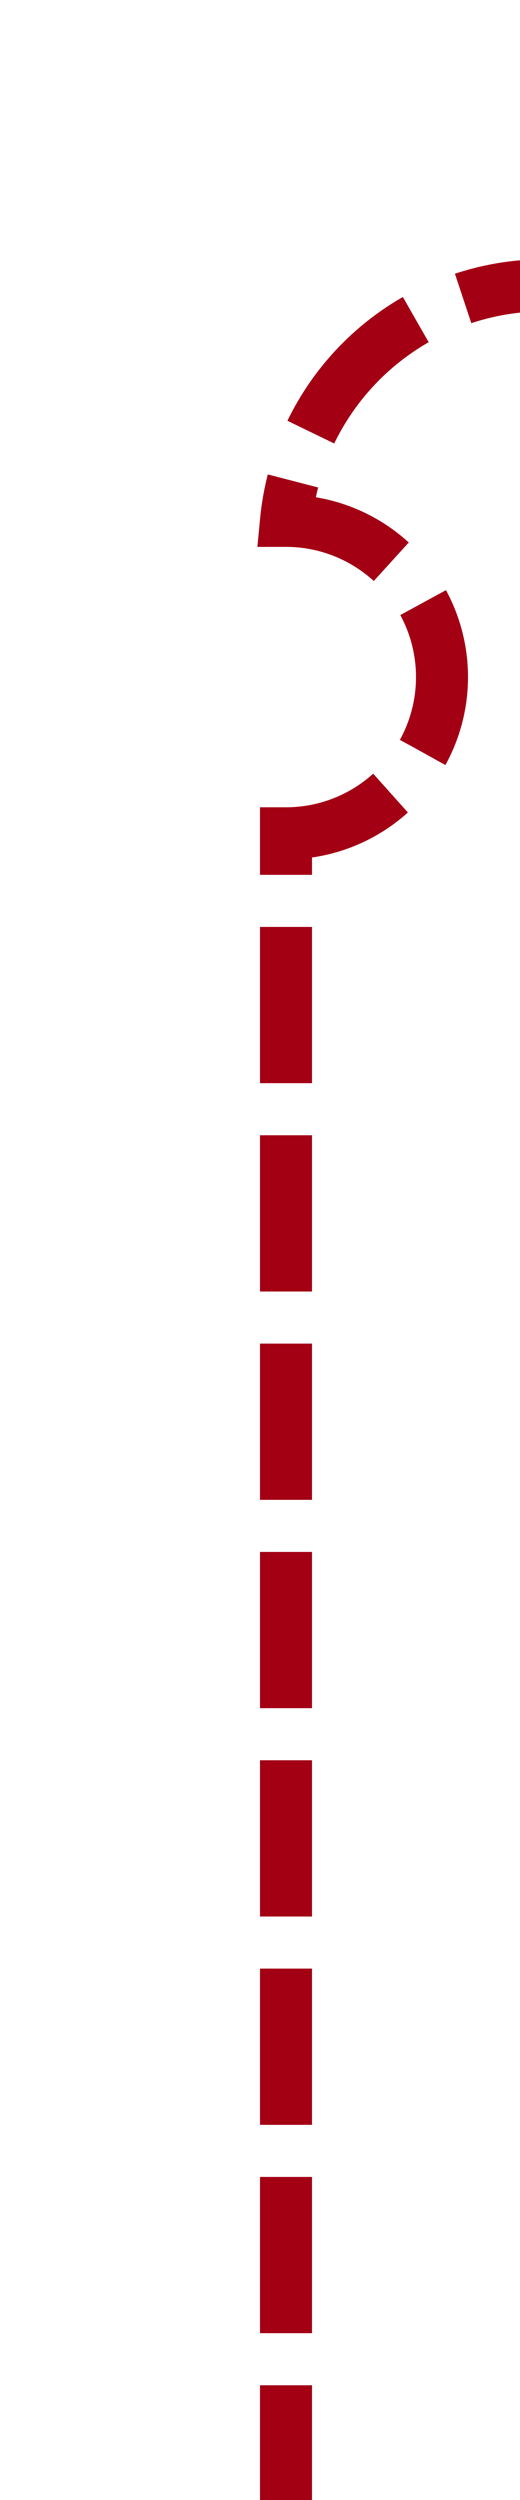 ﻿<?xml version="1.0" encoding="utf-8"?>
<svg version="1.1" xmlns:xlink="http://www.w3.org/1999/xlink" width="10px" height="48px" preserveAspectRatio="xMidYMin meet" viewBox="837 255  8 48" xmlns="http://www.w3.org/2000/svg">
  <path d="M 950.5 233  L 950.5 255  A 5 5 0 0 1 945.5 260.5 L 846 260.5  A 5 5 0 0 0 841.5 265 A 3 3 0 0 1 844.5 268 A 3 3 0 0 1 841.5 271 L 841.5 303  " stroke-width="1" stroke-dasharray="3,1" stroke="#a30014" fill="none" />
</svg>